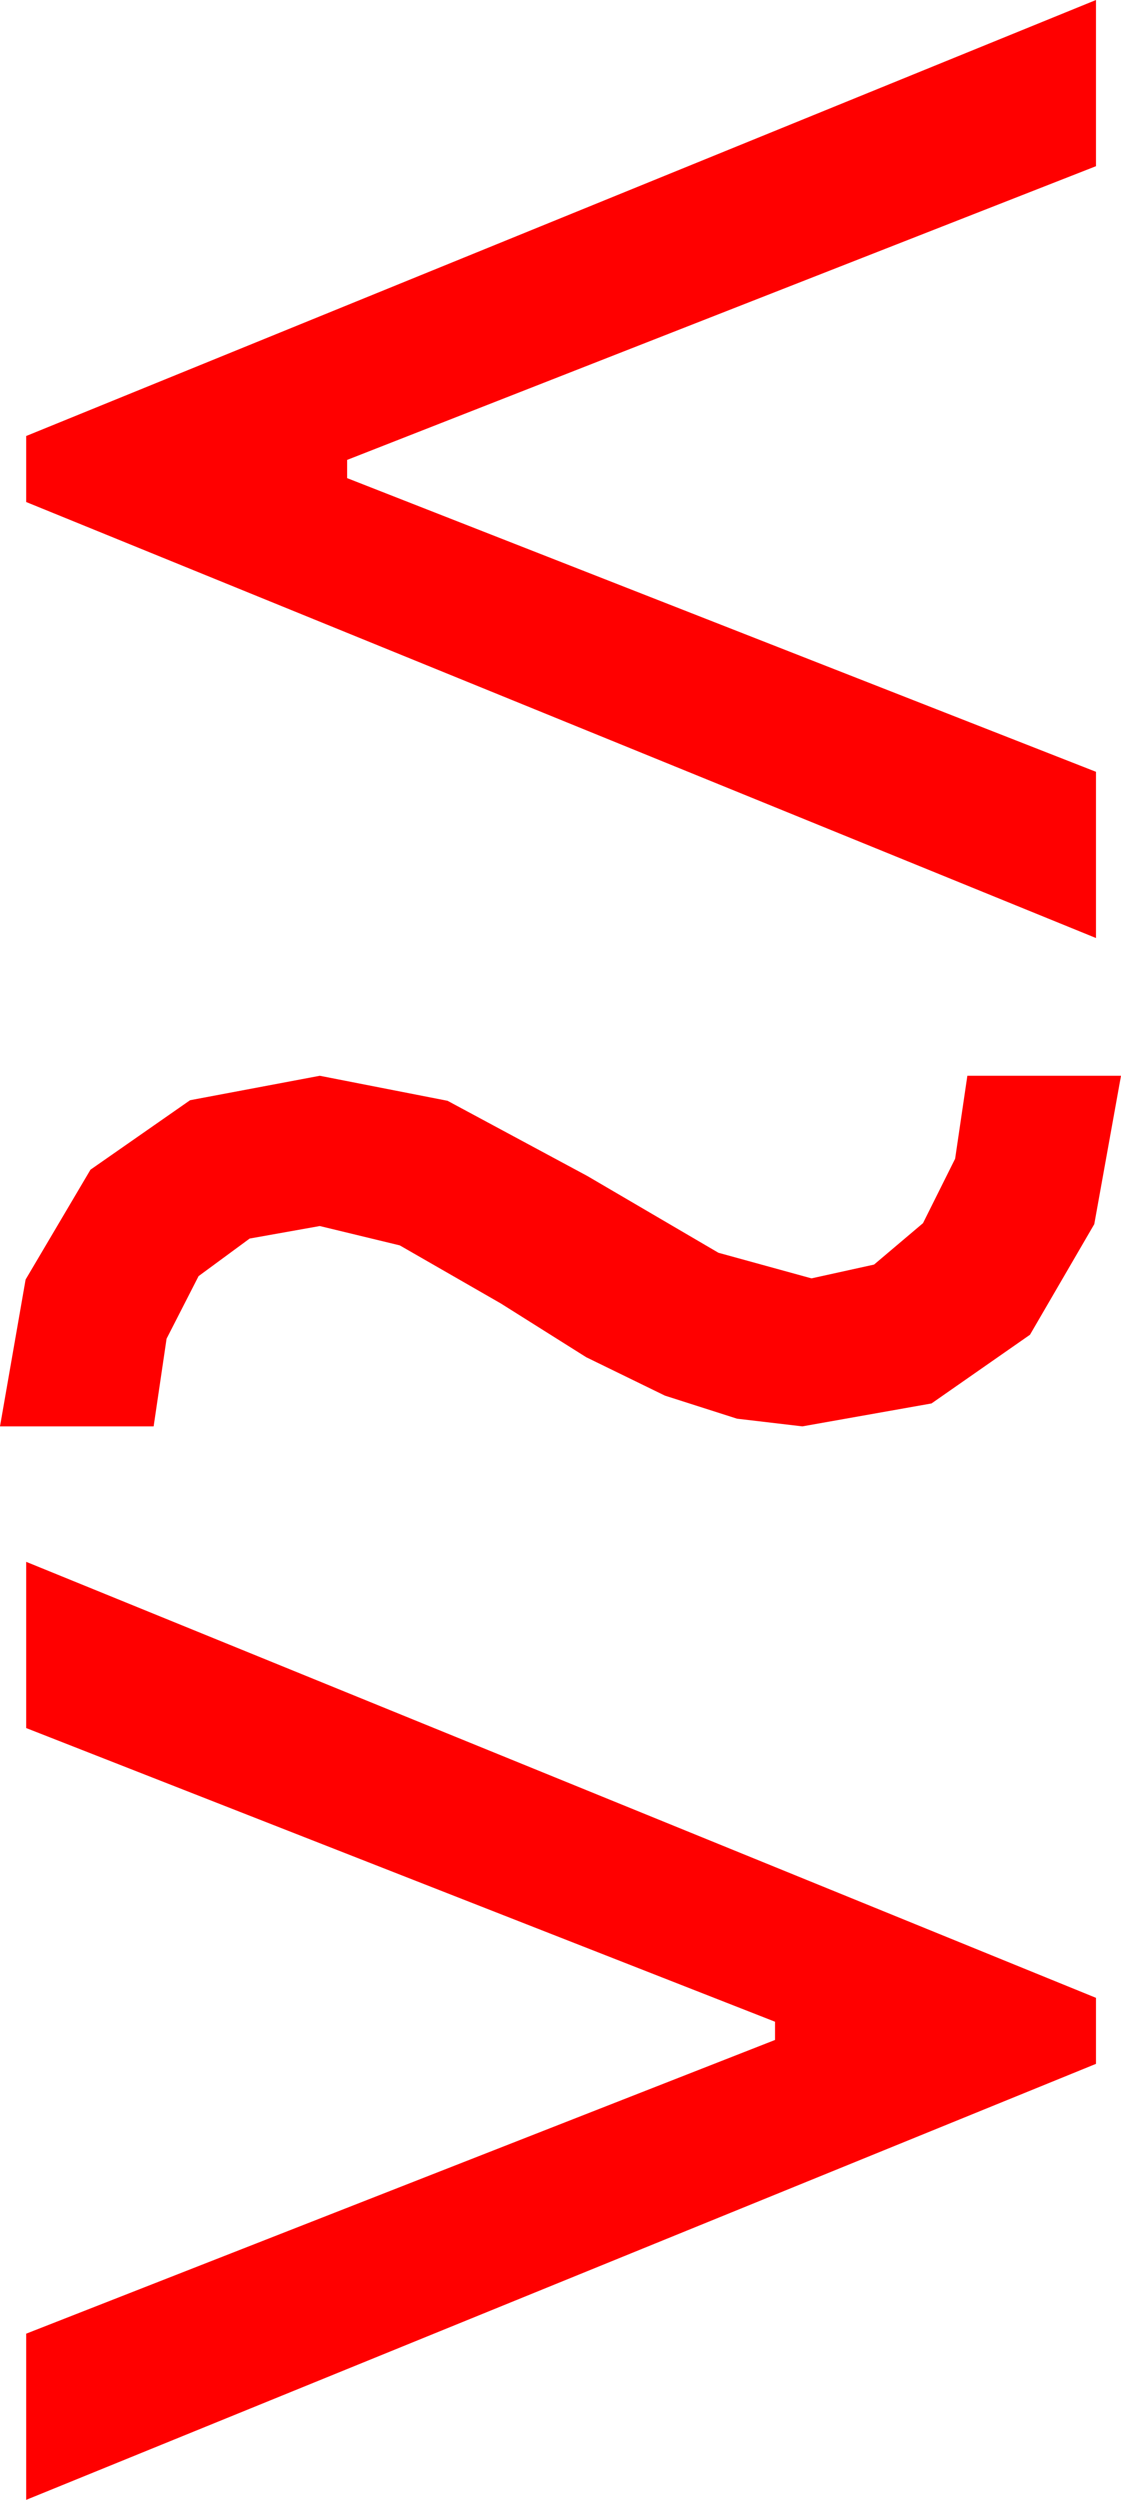 <?xml version="1.0" encoding="utf-8"?>
<!DOCTYPE svg PUBLIC "-//W3C//DTD SVG 1.1//EN" "http://www.w3.org/Graphics/SVG/1.1/DTD/svg11.dtd">
<svg width="28.857" height="64.336" xmlns="http://www.w3.org/2000/svg" xmlns:xlink="http://www.w3.org/1999/xlink" xmlns:xml="http://www.w3.org/XML/1998/namespace" version="1.1">
  <g>
    <g>
      <path style="fill:#FF0000;fill-opacity:1" d="M0.674,40.195L28.213,51.416 28.213,53.115 0.674,64.336 0.674,60.059 19.951,52.5 19.951,52.031 0.674,44.473 0.674,40.195z M8.232,27.686L11.521,28.33 15.117,30.264 18.494,32.241 20.889,32.9 22.5,32.545 23.76,31.479 24.587,29.821 24.902,27.686 28.857,27.686 28.169,31.505 26.514,34.351 23.979,36.119 20.654,36.709 18.972,36.511 17.117,35.918 15.09,34.929 12.891,33.545 10.291,32.051 8.232,31.553 6.427,31.875 5.112,32.842 4.288,34.453 3.955,36.709 0,36.709 0.659,32.93 2.329,30.103 4.893,28.315 8.232,27.686z M28.213,0L28.213,4.277 8.936,11.836 8.936,12.305 28.213,19.863 28.213,24.141 0.674,12.92 0.674,11.221 28.213,0z" />
    </g>
  </g>
</svg>